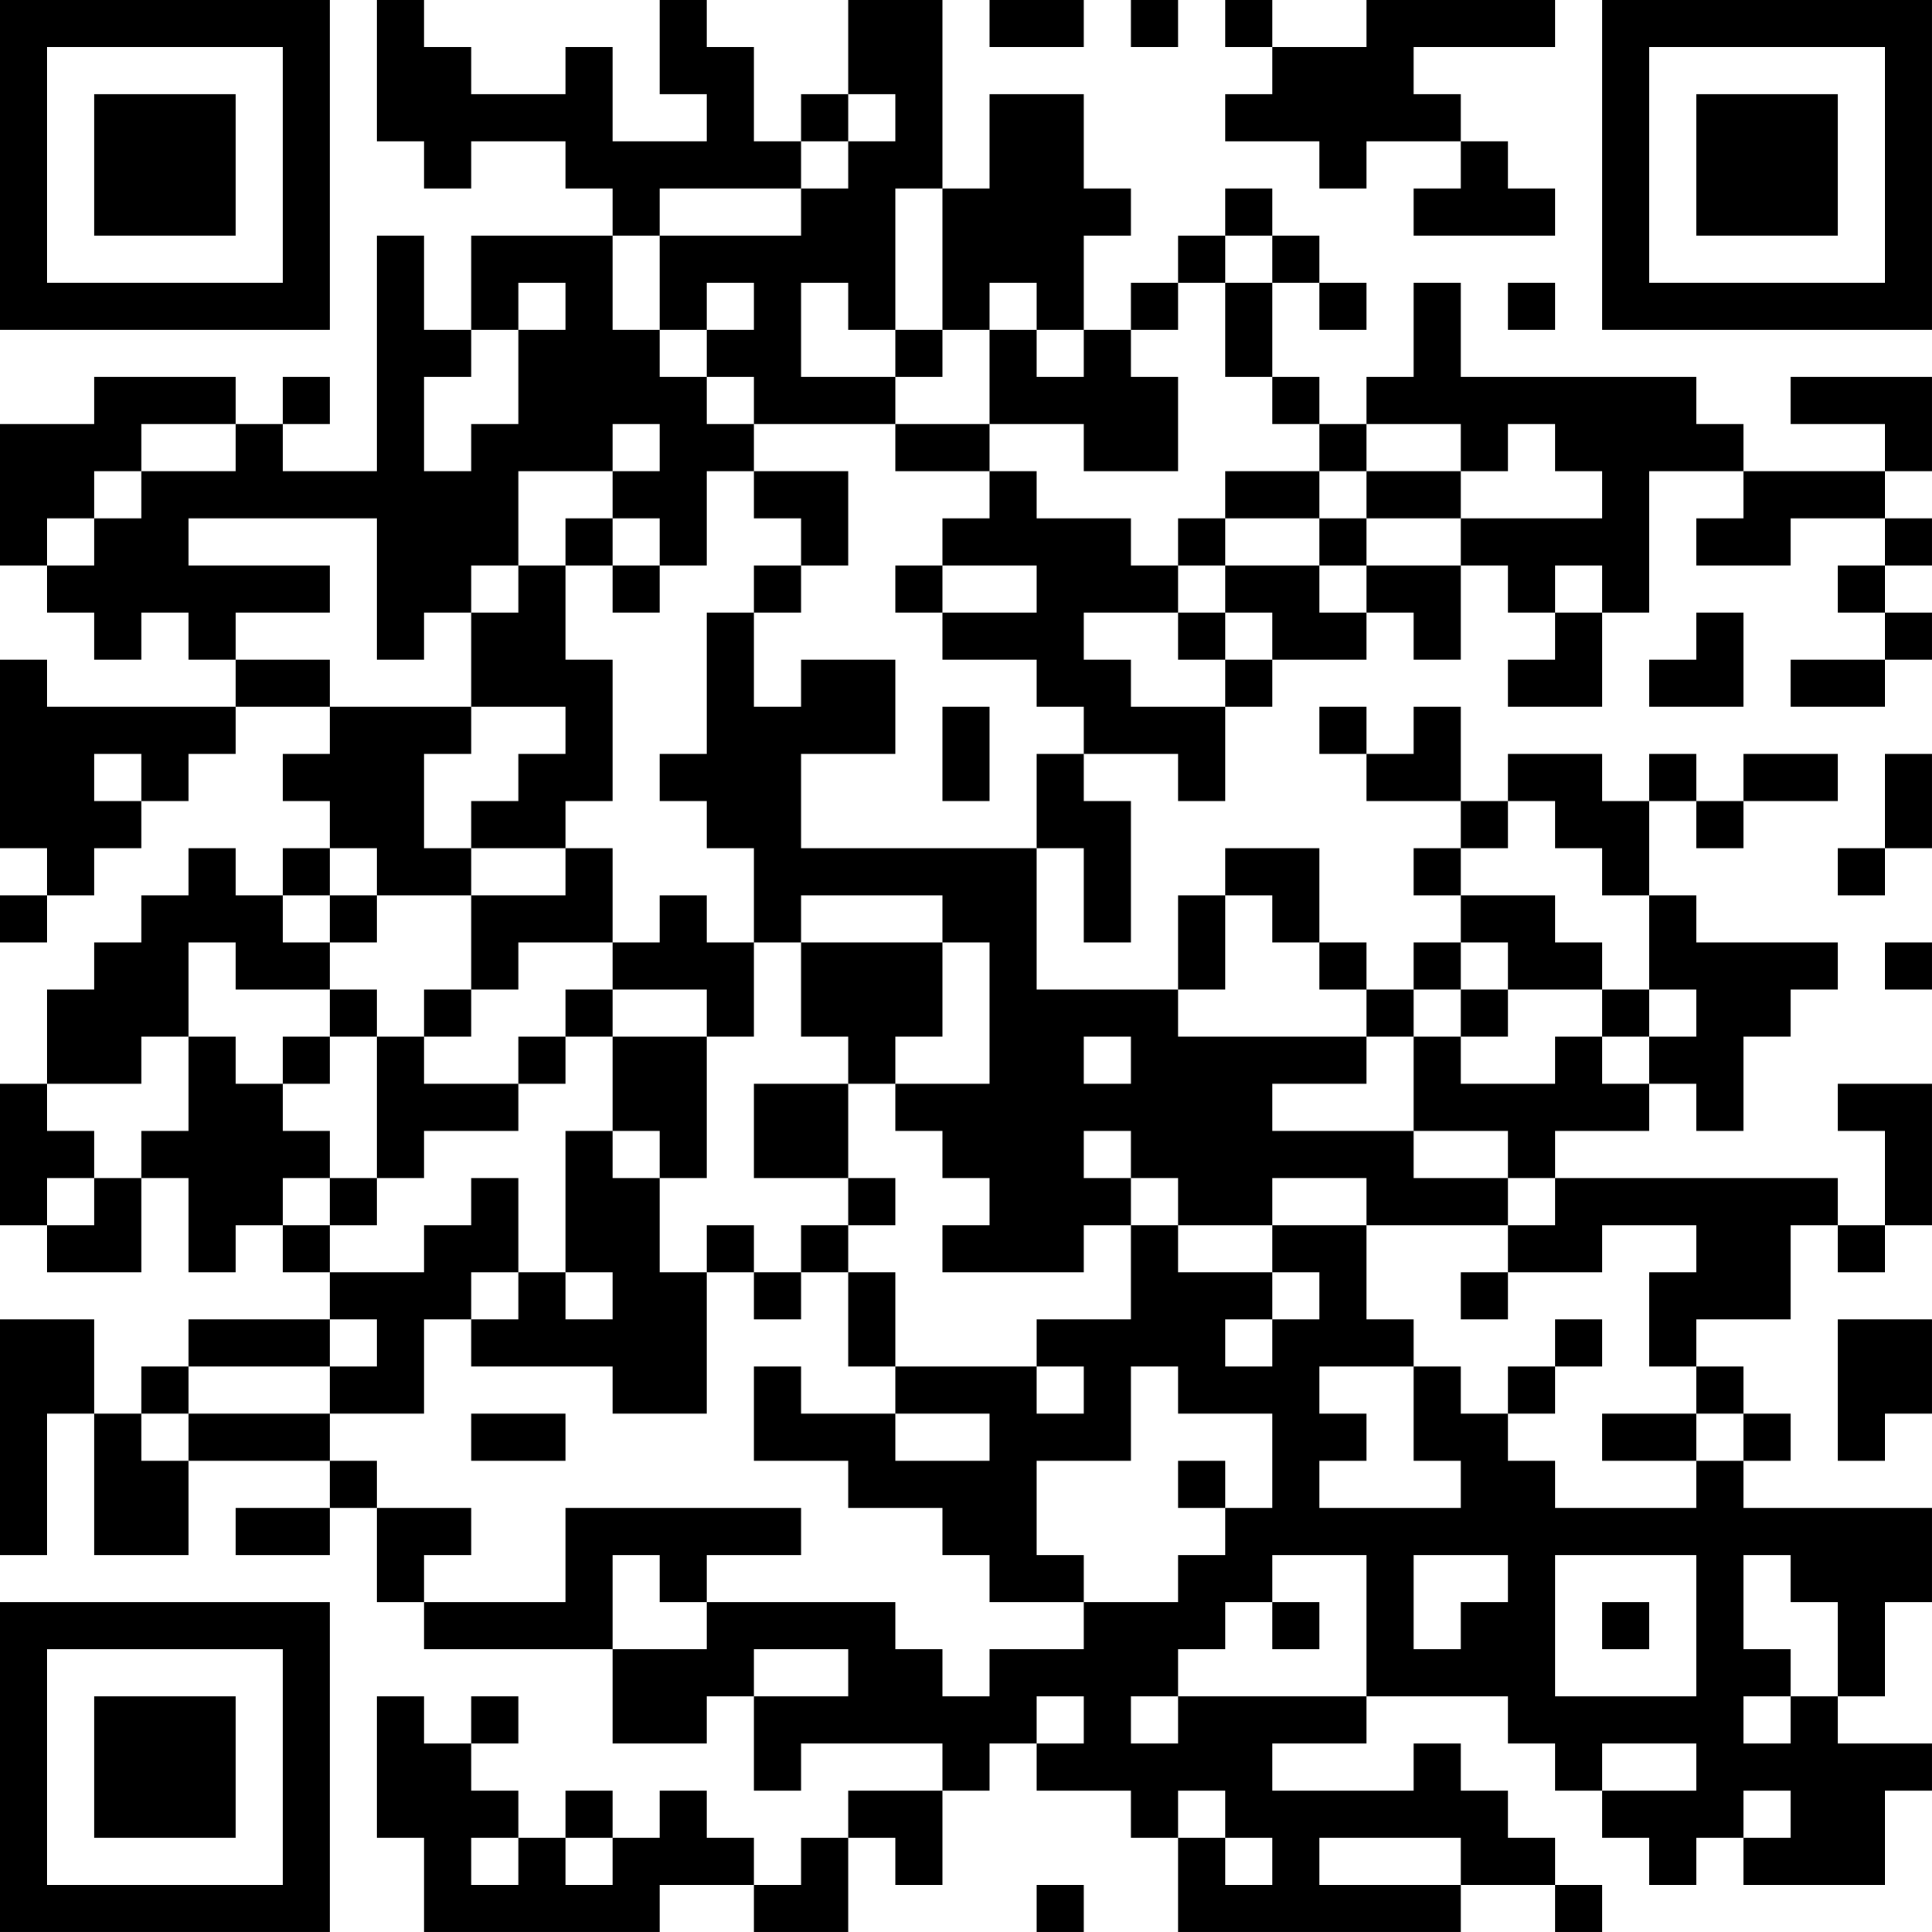 <?xml version="1.0" encoding="UTF-8"?>
<svg xmlns="http://www.w3.org/2000/svg" version="1.1" width="200" height="200" viewBox="0 0 200 200"><rect x="0" y="0" width="200" height="200" fill="#ffffff"/><g transform="scale(4.878)"><g transform="translate(0,0)"><path fill-rule="evenodd" d="M8 0L8 3L9 3L9 4L10 4L10 3L12 3L12 4L13 4L13 5L10 5L10 7L9 7L9 5L8 5L8 10L6 10L6 9L7 9L7 8L6 8L6 9L5 9L5 8L2 8L2 9L0 9L0 12L1 12L1 13L2 13L2 14L3 14L3 13L4 13L4 14L5 14L5 15L1 15L1 14L0 14L0 18L1 18L1 19L0 19L0 20L1 20L1 19L2 19L2 18L3 18L3 17L4 17L4 16L5 16L5 15L7 15L7 16L6 16L6 17L7 17L7 18L6 18L6 19L5 19L5 18L4 18L4 19L3 19L3 20L2 20L2 21L1 21L1 23L0 23L0 26L1 26L1 27L3 27L3 25L4 25L4 27L5 27L5 26L6 26L6 27L7 27L7 28L4 28L4 29L3 29L3 30L2 30L2 28L0 28L0 33L1 33L1 30L2 30L2 33L4 33L4 31L7 31L7 32L5 32L5 33L7 33L7 32L8 32L8 34L9 34L9 35L13 35L13 37L15 37L15 36L16 36L16 38L17 38L17 37L20 37L20 38L18 38L18 39L17 39L17 40L16 40L16 39L15 39L15 38L14 38L14 39L13 39L13 38L12 38L12 39L11 39L11 38L10 38L10 37L11 37L11 36L10 36L10 37L9 37L9 36L8 36L8 39L9 39L9 41L14 41L14 40L16 40L16 41L18 41L18 39L19 39L19 40L20 40L20 38L21 38L21 37L22 37L22 38L24 38L24 39L25 39L25 41L31 41L31 40L33 40L33 41L34 41L34 40L33 40L33 39L32 39L32 38L31 38L31 37L30 37L30 38L27 38L27 37L29 37L29 36L32 36L32 37L33 37L33 38L34 38L34 39L35 39L35 40L36 40L36 39L37 39L37 40L40 40L40 38L41 38L41 37L39 37L39 36L40 36L40 34L41 34L41 32L37 32L37 31L38 31L38 30L37 30L37 29L36 29L36 28L38 28L38 26L39 26L39 27L40 27L40 26L41 26L41 23L39 23L39 24L40 24L40 26L39 26L39 25L33 25L33 24L35 24L35 23L36 23L36 24L37 24L37 22L38 22L38 21L39 21L39 20L36 20L36 19L35 19L35 17L36 17L36 18L37 18L37 17L39 17L39 16L37 16L37 17L36 17L36 16L35 16L35 17L34 17L34 16L32 16L32 17L31 17L31 15L30 15L30 16L29 16L29 15L28 15L28 16L29 16L29 17L31 17L31 18L30 18L30 19L31 19L31 20L30 20L30 21L29 21L29 20L28 20L28 18L26 18L26 19L25 19L25 21L22 21L22 18L23 18L23 20L24 20L24 17L23 17L23 16L25 16L25 17L26 17L26 15L27 15L27 14L29 14L29 13L30 13L30 14L31 14L31 12L32 12L32 13L33 13L33 14L32 14L32 15L34 15L34 13L35 13L35 10L37 10L37 11L36 11L36 12L38 12L38 11L40 11L40 12L39 12L39 13L40 13L40 14L38 14L38 15L40 15L40 14L41 14L41 13L40 13L40 12L41 12L41 11L40 11L40 10L41 10L41 8L38 8L38 9L40 9L40 10L37 10L37 9L36 9L36 8L31 8L31 6L30 6L30 8L29 8L29 9L28 9L28 8L27 8L27 6L28 6L28 7L29 7L29 6L28 6L28 5L27 5L27 4L26 4L26 5L25 5L25 6L24 6L24 7L23 7L23 5L24 5L24 4L23 4L23 2L21 2L21 4L20 4L20 0L18 0L18 2L17 2L17 3L16 3L16 1L15 1L15 0L14 0L14 2L15 2L15 3L13 3L13 1L12 1L12 2L10 2L10 1L9 1L9 0ZM21 0L21 1L23 1L23 0ZM24 0L24 1L25 1L25 0ZM26 0L26 1L27 1L27 2L26 2L26 3L28 3L28 4L29 4L29 3L31 3L31 4L30 4L30 5L33 5L33 4L32 4L32 3L31 3L31 2L30 2L30 1L33 1L33 0L29 0L29 1L27 1L27 0ZM18 2L18 3L17 3L17 4L14 4L14 5L13 5L13 7L14 7L14 8L15 8L15 9L16 9L16 10L15 10L15 12L14 12L14 11L13 11L13 10L14 10L14 9L13 9L13 10L11 10L11 12L10 12L10 13L9 13L9 14L8 14L8 11L4 11L4 12L7 12L7 13L5 13L5 14L7 14L7 15L10 15L10 16L9 16L9 18L10 18L10 19L8 19L8 18L7 18L7 19L6 19L6 20L7 20L7 21L5 21L5 20L4 20L4 22L3 22L3 23L1 23L1 24L2 24L2 25L1 25L1 26L2 26L2 25L3 25L3 24L4 24L4 22L5 22L5 23L6 23L6 24L7 24L7 25L6 25L6 26L7 26L7 27L9 27L9 26L10 26L10 25L11 25L11 27L10 27L10 28L9 28L9 30L7 30L7 29L8 29L8 28L7 28L7 29L4 29L4 30L3 30L3 31L4 31L4 30L7 30L7 31L8 31L8 32L10 32L10 33L9 33L9 34L12 34L12 32L17 32L17 33L15 33L15 34L14 34L14 33L13 33L13 35L15 35L15 34L19 34L19 35L20 35L20 36L21 36L21 35L23 35L23 34L25 34L25 33L26 33L26 32L27 32L27 30L25 30L25 29L24 29L24 31L22 31L22 33L23 33L23 34L21 34L21 33L20 33L20 32L18 32L18 31L16 31L16 29L17 29L17 30L19 30L19 31L21 31L21 30L19 30L19 29L22 29L22 30L23 30L23 29L22 29L22 28L24 28L24 26L25 26L25 27L27 27L27 28L26 28L26 29L27 29L27 28L28 28L28 27L27 27L27 26L29 26L29 28L30 28L30 29L28 29L28 30L29 30L29 31L28 31L28 32L31 32L31 31L30 31L30 29L31 29L31 30L32 30L32 31L33 31L33 32L36 32L36 31L37 31L37 30L36 30L36 29L35 29L35 27L36 27L36 26L34 26L34 27L32 27L32 26L33 26L33 25L32 25L32 24L30 24L30 22L31 22L31 23L33 23L33 22L34 22L34 23L35 23L35 22L36 22L36 21L35 21L35 19L34 19L34 18L33 18L33 17L32 17L32 18L31 18L31 19L33 19L33 20L34 20L34 21L32 21L32 20L31 20L31 21L30 21L30 22L29 22L29 21L28 21L28 20L27 20L27 19L26 19L26 21L25 21L25 22L29 22L29 23L27 23L27 24L30 24L30 25L32 25L32 26L29 26L29 25L27 25L27 26L25 26L25 25L24 25L24 24L23 24L23 25L24 25L24 26L23 26L23 27L20 27L20 26L21 26L21 25L20 25L20 24L19 24L19 23L21 23L21 20L20 20L20 19L17 19L17 20L16 20L16 18L15 18L15 17L14 17L14 16L15 16L15 13L16 13L16 15L17 15L17 14L19 14L19 16L17 16L17 18L22 18L22 16L23 16L23 15L22 15L22 14L20 14L20 13L22 13L22 12L20 12L20 11L21 11L21 10L22 10L22 11L24 11L24 12L25 12L25 13L23 13L23 14L24 14L24 15L26 15L26 14L27 14L27 13L26 13L26 12L28 12L28 13L29 13L29 12L31 12L31 11L34 11L34 10L33 10L33 9L32 9L32 10L31 10L31 9L29 9L29 10L28 10L28 9L27 9L27 8L26 8L26 6L27 6L27 5L26 5L26 6L25 6L25 7L24 7L24 8L25 8L25 10L23 10L23 9L21 9L21 7L22 7L22 8L23 8L23 7L22 7L22 6L21 6L21 7L20 7L20 4L19 4L19 7L18 7L18 6L17 6L17 8L19 8L19 9L16 9L16 8L15 8L15 7L16 7L16 6L15 6L15 7L14 7L14 5L17 5L17 4L18 4L18 3L19 3L19 2ZM11 6L11 7L10 7L10 8L9 8L9 10L10 10L10 9L11 9L11 7L12 7L12 6ZM32 6L32 7L33 7L33 6ZM19 7L19 8L20 8L20 7ZM3 9L3 10L2 10L2 11L1 11L1 12L2 12L2 11L3 11L3 10L5 10L5 9ZM19 9L19 10L21 10L21 9ZM16 10L16 11L17 11L17 12L16 12L16 13L17 13L17 12L18 12L18 10ZM26 10L26 11L25 11L25 12L26 12L26 11L28 11L28 12L29 12L29 11L31 11L31 10L29 10L29 11L28 11L28 10ZM12 11L12 12L11 12L11 13L10 13L10 15L12 15L12 16L11 16L11 17L10 17L10 18L12 18L12 19L10 19L10 21L9 21L9 22L8 22L8 21L7 21L7 22L6 22L6 23L7 23L7 22L8 22L8 25L7 25L7 26L8 26L8 25L9 25L9 24L11 24L11 23L12 23L12 22L13 22L13 24L12 24L12 27L11 27L11 28L10 28L10 29L13 29L13 30L15 30L15 27L16 27L16 28L17 28L17 27L18 27L18 29L19 29L19 27L18 27L18 26L19 26L19 25L18 25L18 23L19 23L19 22L20 22L20 20L17 20L17 22L18 22L18 23L16 23L16 25L18 25L18 26L17 26L17 27L16 27L16 26L15 26L15 27L14 27L14 25L15 25L15 22L16 22L16 20L15 20L15 19L14 19L14 20L13 20L13 18L12 18L12 17L13 17L13 14L12 14L12 12L13 12L13 13L14 13L14 12L13 12L13 11ZM19 12L19 13L20 13L20 12ZM33 12L33 13L34 13L34 12ZM25 13L25 14L26 14L26 13ZM36 13L36 14L35 14L35 15L37 15L37 13ZM20 15L20 17L21 17L21 15ZM2 16L2 17L3 17L3 16ZM40 16L40 18L39 18L39 19L40 19L40 18L41 18L41 16ZM7 19L7 20L8 20L8 19ZM11 20L11 21L10 21L10 22L9 22L9 23L11 23L11 22L12 22L12 21L13 21L13 22L15 22L15 21L13 21L13 20ZM40 20L40 21L41 21L41 20ZM31 21L31 22L32 22L32 21ZM34 21L34 22L35 22L35 21ZM23 22L23 23L24 23L24 22ZM13 24L13 25L14 25L14 24ZM12 27L12 28L13 28L13 27ZM31 27L31 28L32 28L32 27ZM33 28L33 29L32 29L32 30L33 30L33 29L34 29L34 28ZM39 28L39 31L40 31L40 30L41 30L41 28ZM10 30L10 31L12 31L12 30ZM34 30L34 31L36 31L36 30ZM25 31L25 32L26 32L26 31ZM27 33L27 34L26 34L26 35L25 35L25 36L24 36L24 37L25 37L25 36L29 36L29 33ZM30 33L30 35L31 35L31 34L32 34L32 33ZM33 33L33 36L36 36L36 33ZM37 33L37 35L38 35L38 36L37 36L37 37L38 37L38 36L39 36L39 34L38 34L38 33ZM27 34L27 35L28 35L28 34ZM34 34L34 35L35 35L35 34ZM16 35L16 36L18 36L18 35ZM22 36L22 37L23 37L23 36ZM34 37L34 38L36 38L36 37ZM25 38L25 39L26 39L26 40L27 40L27 39L26 39L26 38ZM37 38L37 39L38 39L38 38ZM10 39L10 40L11 40L11 39ZM12 39L12 40L13 40L13 39ZM28 39L28 40L31 40L31 39ZM22 40L22 41L23 41L23 40ZM0 0L0 7L7 7L7 0ZM1 1L1 6L6 6L6 1ZM2 2L2 5L5 5L5 2ZM34 0L34 7L41 7L41 0ZM35 1L35 6L40 6L40 1ZM36 2L36 5L39 5L39 2ZM0 34L0 41L7 41L7 34ZM1 35L1 40L6 40L6 35ZM2 36L2 39L5 39L5 36Z" fill="#000000"/></g></g></svg>
